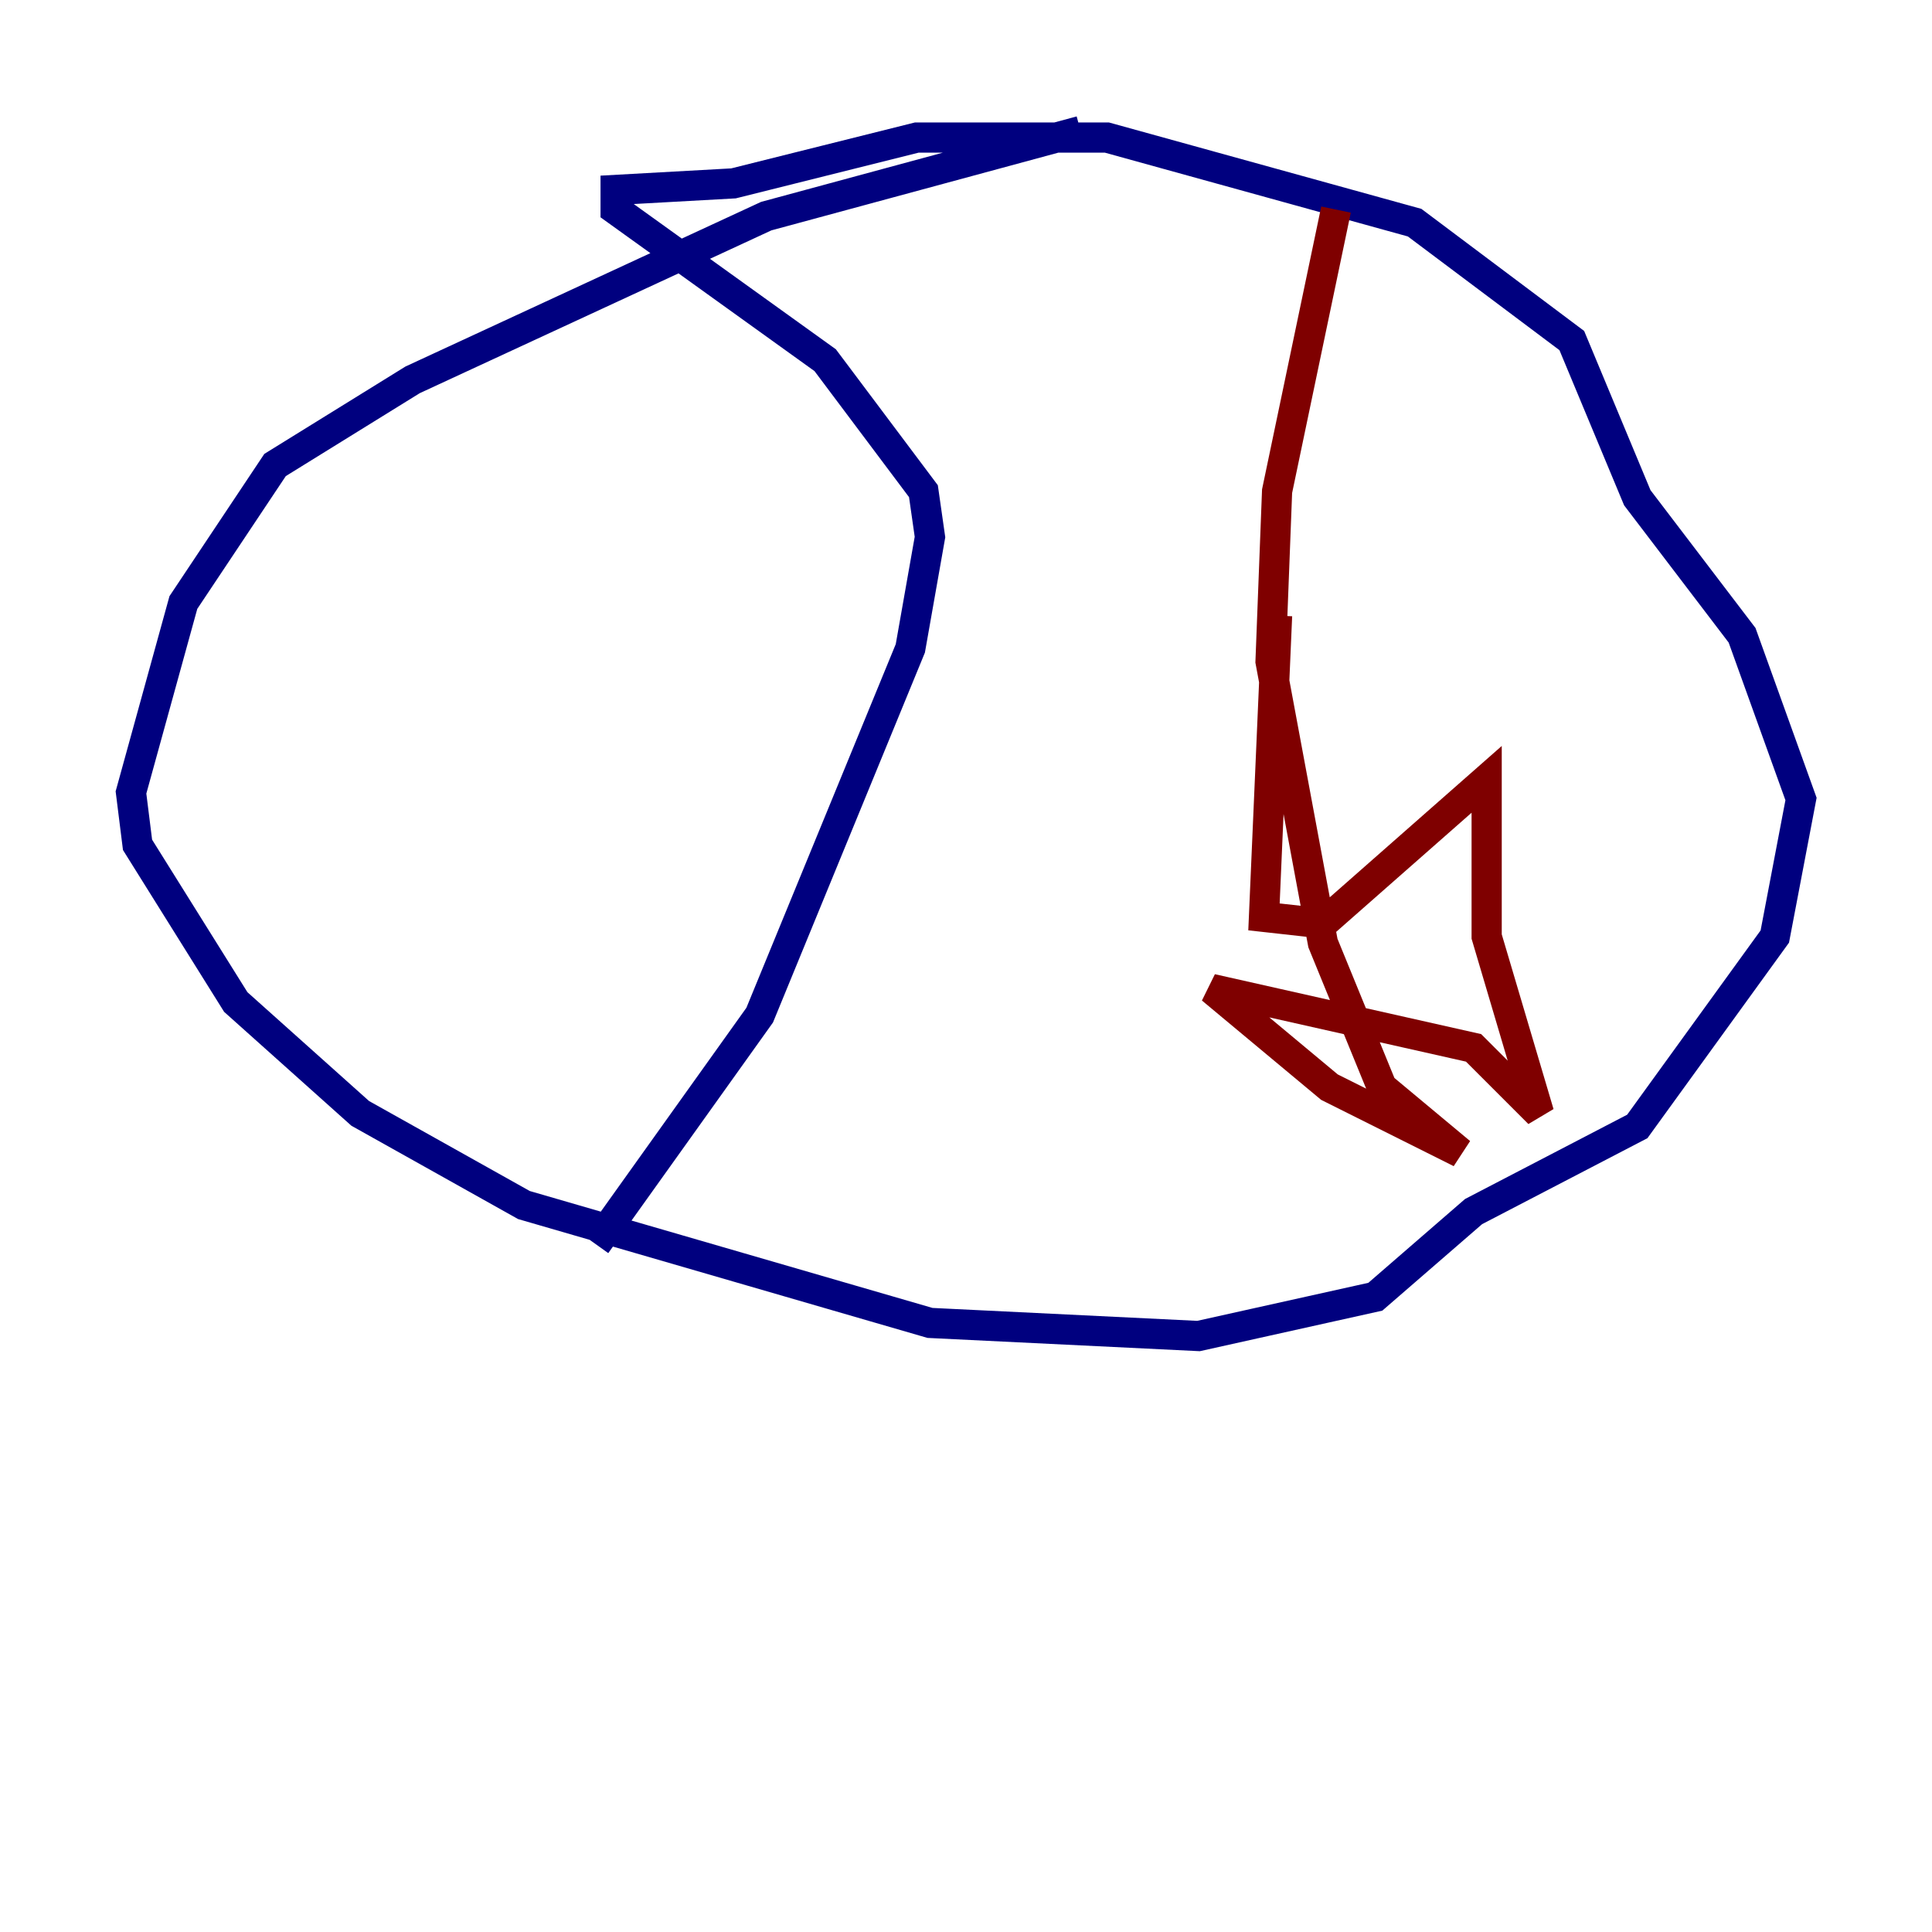 <?xml version="1.0" encoding="utf-8" ?>
<svg baseProfile="tiny" height="128" version="1.2" viewBox="0,0,128,128" width="128" xmlns="http://www.w3.org/2000/svg" xmlns:ev="http://www.w3.org/2001/xml-events" xmlns:xlink="http://www.w3.org/1999/xlink"><defs /><polyline fill="none" points="71.593,8.678 50.766,14.319 27.336,25.166 18.224,30.807 12.149,39.919 8.678,52.502 9.112,55.973 15.62,66.386 23.864,73.763 34.712,79.837 61.614,87.647 79.403,88.515 91.119,85.912 97.627,80.271 108.475,74.63 117.586,62.047 119.322,52.936 115.417,42.088 108.475,32.976 104.136,22.563 93.722,14.752 73.329,9.112 60.746,9.112 48.597,12.149 40.786,12.583 40.786,13.885 54.671,23.864 61.18,32.542 61.614,35.58 60.312,42.956 50.332,67.254 39.485,82.441" stroke="#00007f" stroke-width="2" /><polyline fill="none" points="88.515,13.885 84.61,32.542 84.176,43.824 87.647,62.481 91.552,72.027 96.759,76.366 88.081,72.027 80.271,65.519 97.627,69.424 101.966,73.763 98.495,62.047 98.495,51.634 87.647,61.18 83.742,60.746 84.61,40.786" stroke="#7f0000" stroke-width="2" /></svg>